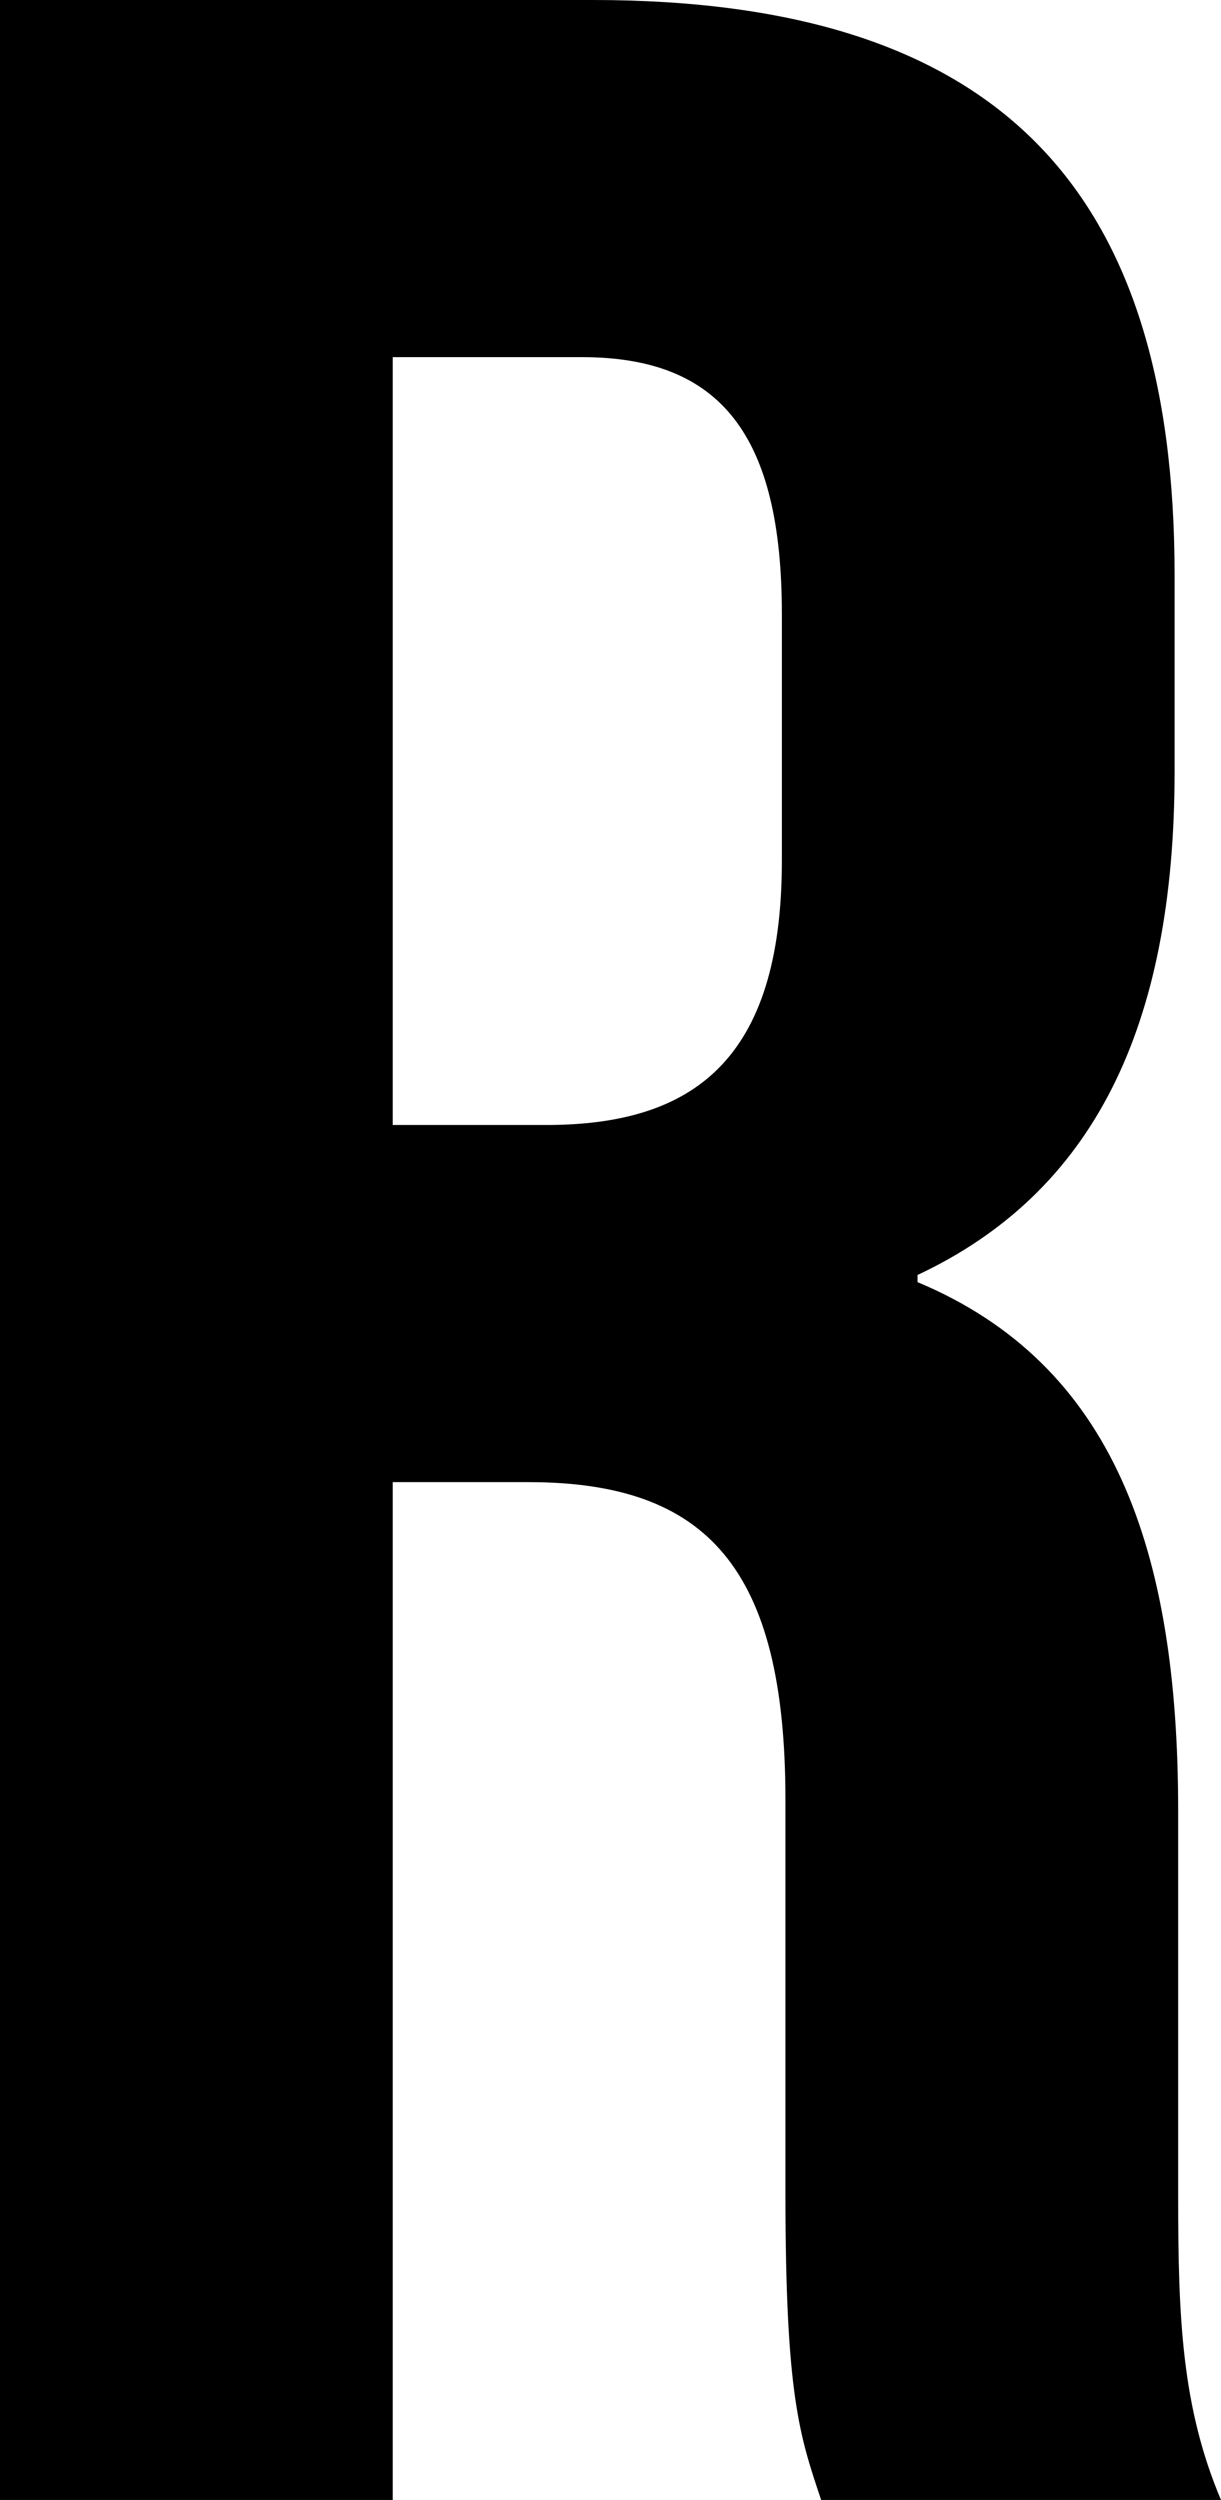 <svg width="10.26" height="21" viewBox="1.2 -42 10.26 21" xmlns="http://www.w3.org/2000/svg"><path d="M11.46 -21C11.13 -21.78 11.1 -22.53 11.1 -23.55L11.1 -26.79C11.1 -28.98 10.56 -30.54 8.91 -31.23L8.91 -31.29C10.38 -31.98 11.07 -33.36 11.07 -35.52L11.07 -37.17C11.07 -40.41 9.6 -42 6.18 -42L1.2 -42L1.2 -21L4.5 -21L4.5 -29.55L5.64 -29.55C7.14 -29.55 7.8 -28.83 7.8 -26.88L7.8 -23.58C7.8 -21.87 7.92 -21.54 8.1 -21ZM6.09 -39C7.26 -39 7.77 -38.34 7.77 -36.84L7.77 -34.77C7.77 -33.09 7.02 -32.55 5.79 -32.55L4.5 -32.55L4.5 -39ZM6.09 -39"></path></svg>